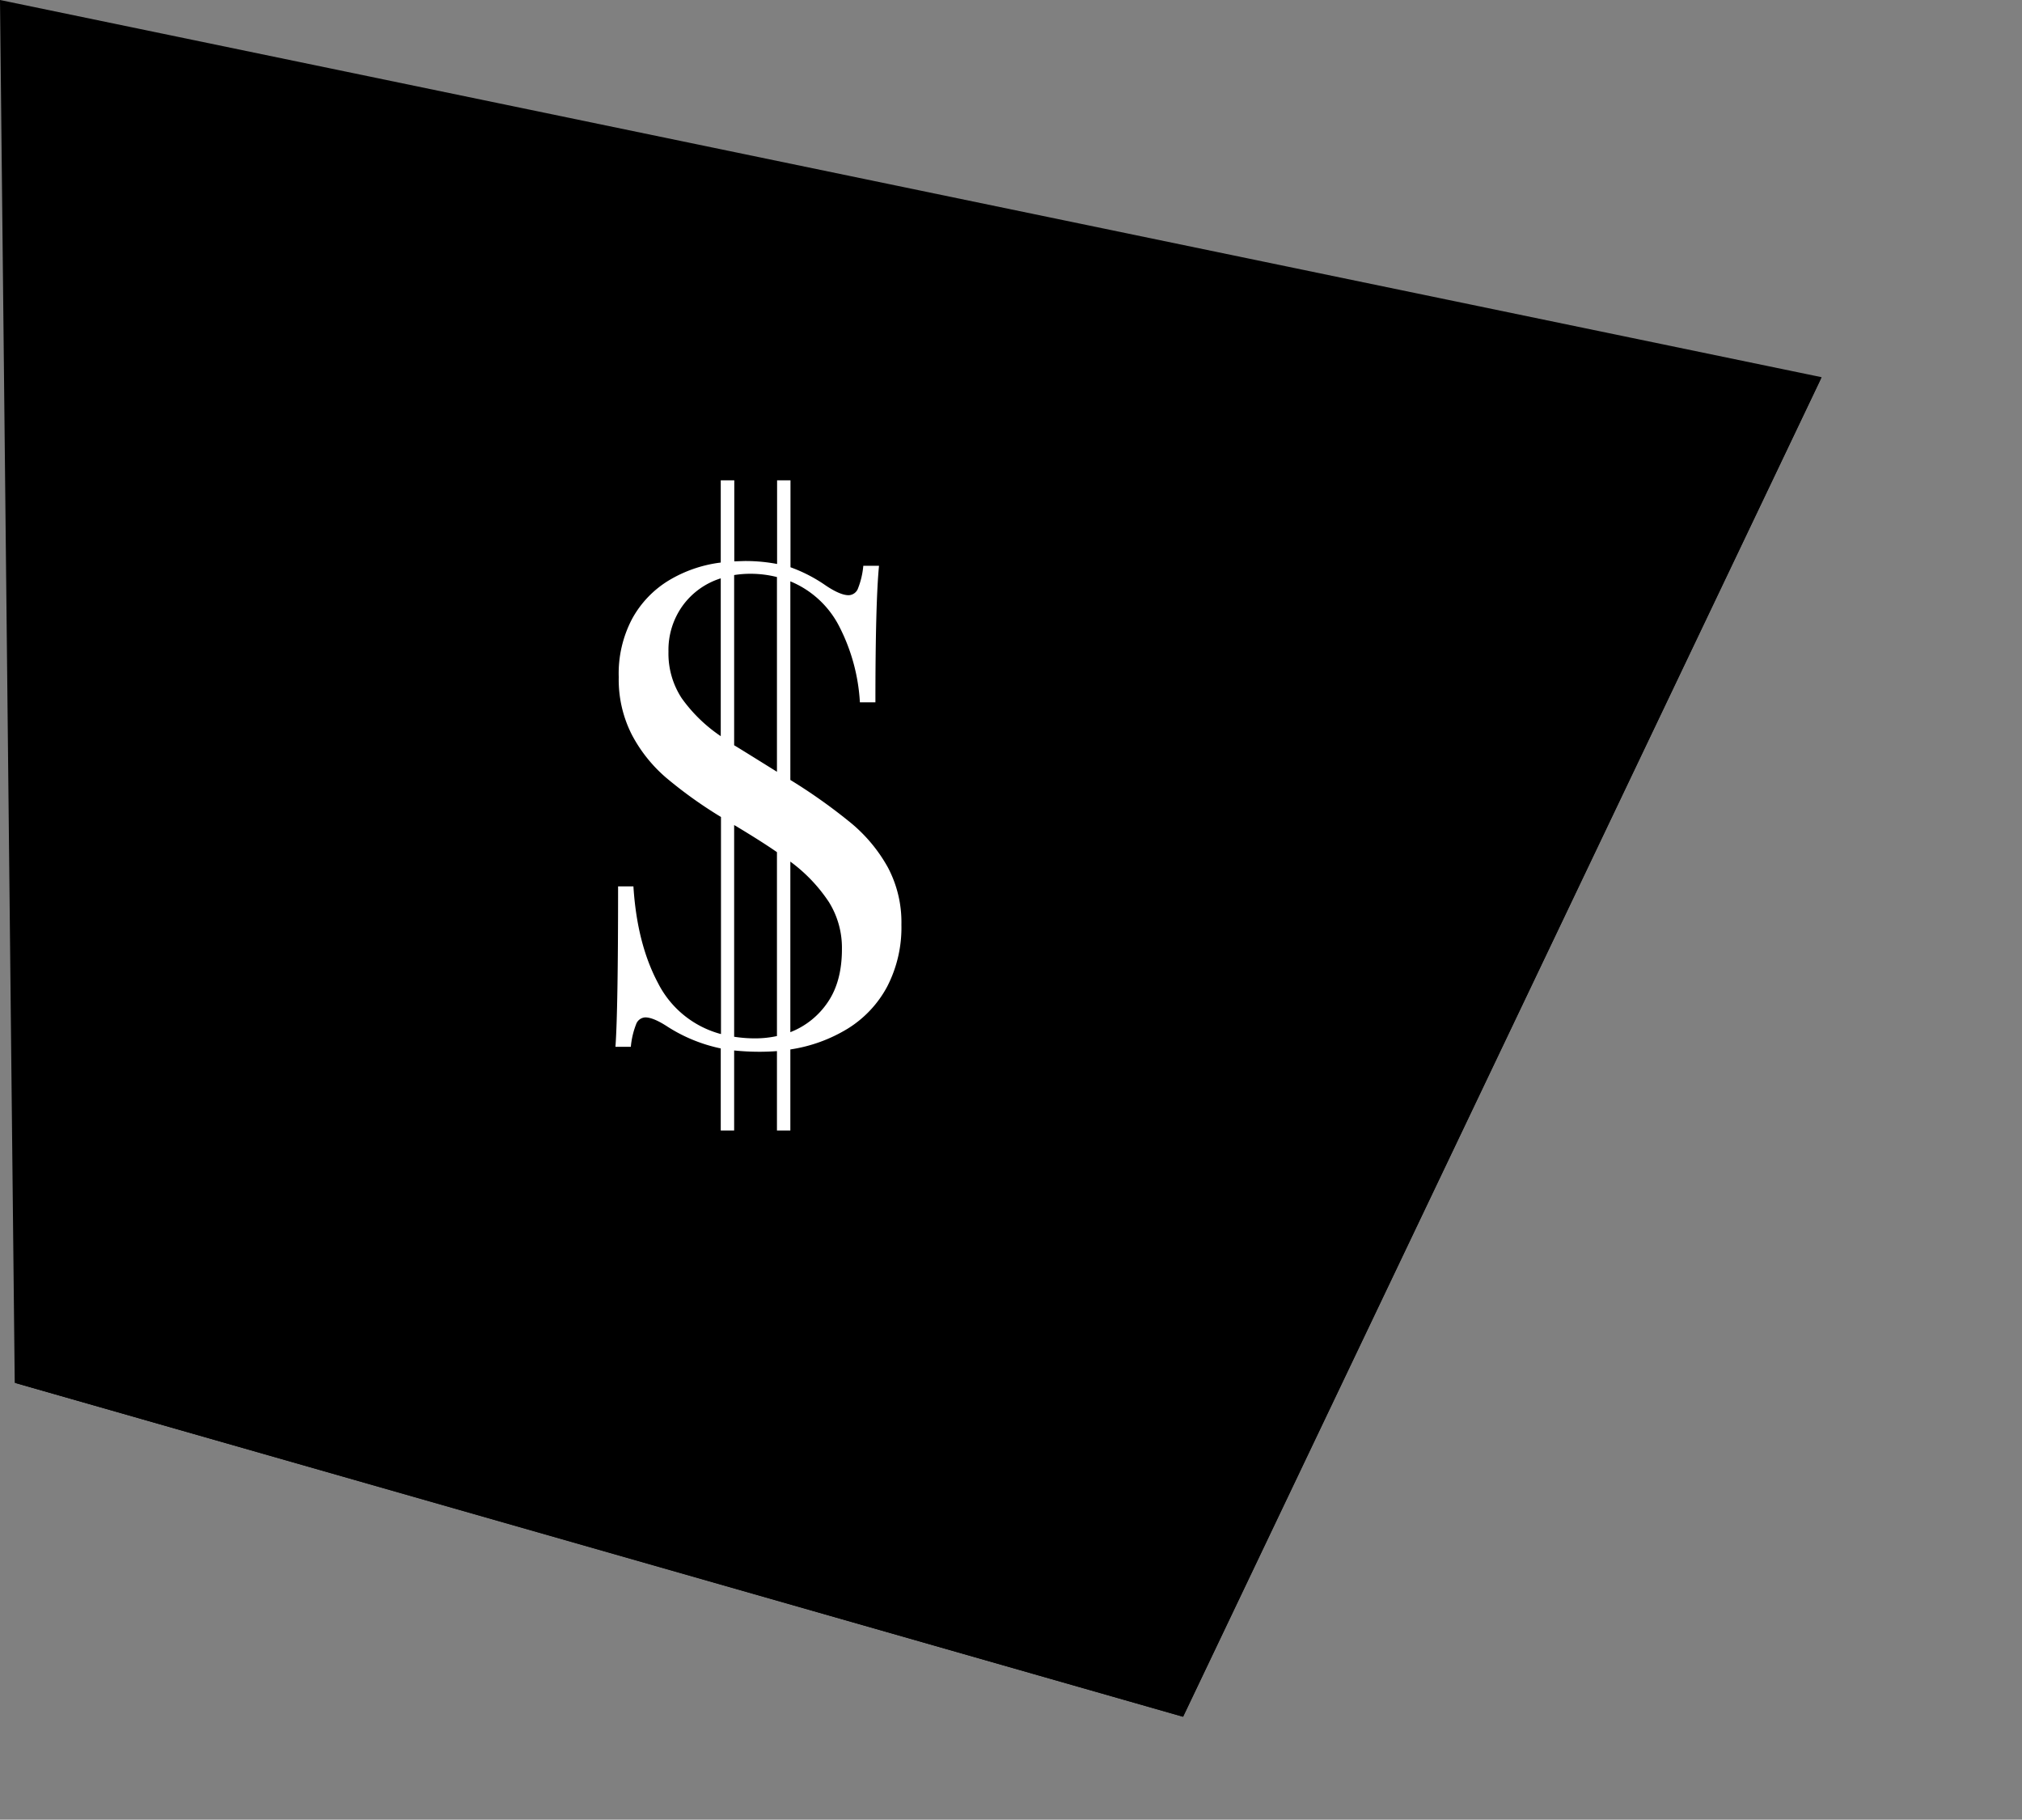 <svg xmlns="http://www.w3.org/2000/svg" 
    xmlns:xlink="http://www.w3.org/1999/xlink" viewBox="0 0 437.84 393.99">
    <rect x="0" y="0" width="437.84" height="393.99" fill="#808080" stroke="none"/>
    <defs>
        <style>
        .cls-3{ fill: white; animation: slideup 2s ease-in-out 0s infinite alternate;}
        .cls-1{ fill:hsl(140, 43%, 56%); animation: slideup 2s ease-in-out 0s infinite alternate;}
        .cls-2{ fill:hsl(140, 43%, 36%); animation: slideup 2s ease-in-out 0s infinite alternate;}
        @keyframes slideup {
    0% {
        transform: translate(0,5%);
    }
    100% {
        transform: translate(0,-5%);
    }
        </style>
    </defs>
    <title>Asset 3</title>
    <g class="cls-1">
        <g id="Layer_2" data-name="Layer 2">
            <g id="Layer_1-2" data-name="Layer 1">
                <polygon class="cls-1" points="3.19 299.4 256.18 371.7 394.45 81.67 0 0 3.19 299.4"/>
                <polygon class="cls-2" points="3.19 299.4 256.18 371.7 394.45 81.67 236.12 331.72 3.19 299.4"/>
                <path class="cls-3" d="M184.33,178.24a33.74,33.74,0,0,1,7.92,9.55,25.33,25.33,0,0,1,2.94,12.41,27.84,27.84,0,0,1-3.08,13.41,24,24,0,0,1-8.52,9.09,33.27,33.27,0,0,1-12.45,4.52v17.55h-2.9V227.58c-1.23.09-2.48.14-3.75.14a53.62,53.62,0,0,1-5.52-.28v17.33h-2.9V227a34.47,34.47,0,0,1-11.46-4.67c-2.07-1.36-3.7-2.05-4.88-2.05a2.22,2.22,0,0,0-2,1.52,17.65,17.65,0,0,0-1.13,4.85h-3.33q.57-7.92.57-34.73h3.32q.78,12.38,5.31,20.9a21.45,21.45,0,0,0,13.65,11.07v-47a95.14,95.14,0,0,1-11.78-8.42,31.76,31.76,0,0,1-7.53-9.41,26.28,26.28,0,0,1-2.83-12.45A25.37,25.37,0,0,1,136.87,134a22.12,22.12,0,0,1,7.92-8.31,28.61,28.61,0,0,1,11.28-3.89V104H159v17.54l2.19-.07a36.51,36.51,0,0,1,7.08.64V104h2.9v18.82a32.76,32.76,0,0,1,7.71,4q3.1,2.06,4.88,2.05a2.23,2.23,0,0,0,2.05-1.52,17.55,17.55,0,0,0,1.13-4.85h3.4q-.78,8-.78,29.57H186.2a40.89,40.89,0,0,0-4.35-16.2,20.79,20.79,0,0,0-10.71-10v43A119.22,119.22,0,0,1,184.33,178.24Zm-36.5-47.11a16.38,16.38,0,0,0-3.08,9.94,17.64,17.64,0,0,0,2.87,10.11,33,33,0,0,0,8.45,8.21V125.22A16.16,16.16,0,0,0,147.83,131.13Zm14.61-6.9a22.06,22.06,0,0,0-3.47.28v36.86q-.5-.36,9.27,5.73V124.94A23.39,23.39,0,0,0,162.44,124.23Zm1.06,100.59a22.14,22.14,0,0,0,4.74-.5V184.5q-3.26-2.26-8.56-5.45l-.71-.42v45.84A29.07,29.07,0,0,0,163.5,224.82ZM179.24,217q3.07-4.49,3.07-11.49a18.72,18.72,0,0,0-2.83-10.22,34.55,34.55,0,0,0-8.34-8.74v36.93A17.33,17.33,0,0,0,179.24,217Z"/>
            </g>
        </g>
    </g>
</svg>